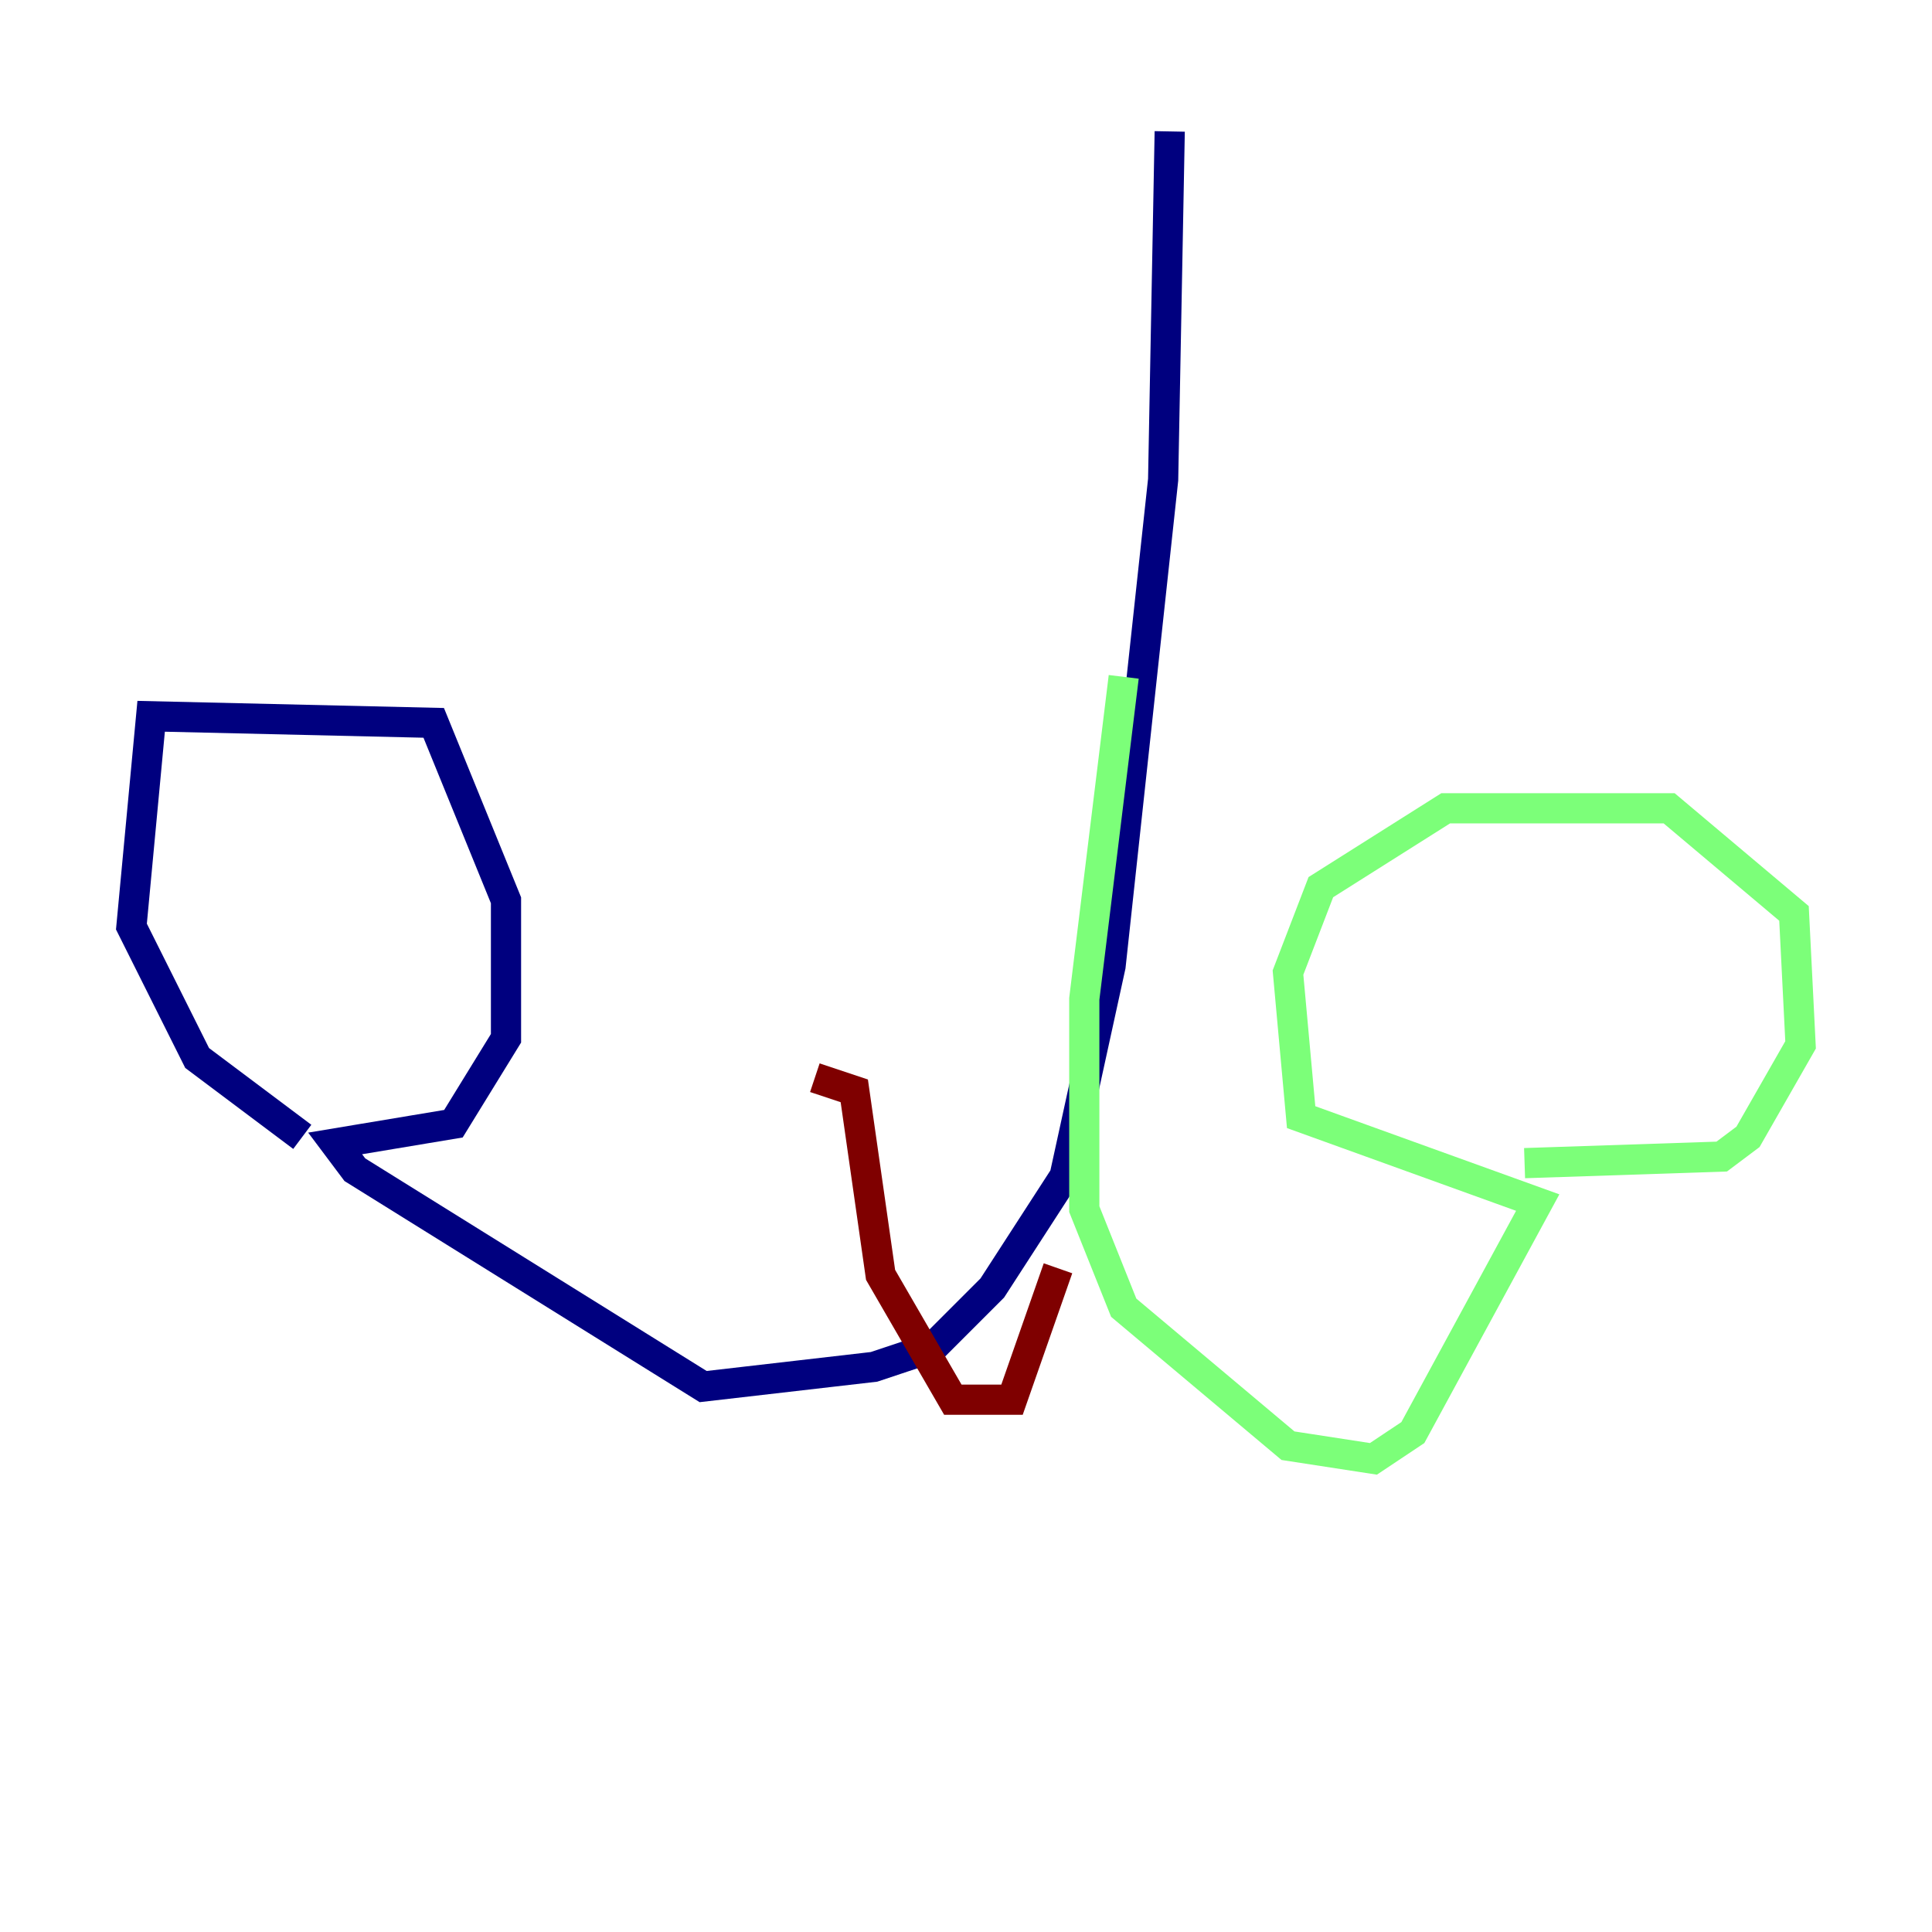 <?xml version="1.0" encoding="utf-8" ?>
<svg baseProfile="tiny" height="128" version="1.2" viewBox="0,0,128,128" width="128" xmlns="http://www.w3.org/2000/svg" xmlns:ev="http://www.w3.org/2001/xml-events" xmlns:xlink="http://www.w3.org/1999/xlink"><defs /><polyline fill="none" points="77.497,8.707 77.061,31.782 73.578,64.0 70.531,77.932 65.742,85.333 61.823,89.252 57.905,90.558 46.585,91.864 23.51,77.497 22.204,75.755 30.041,74.449 33.524,68.789 33.524,59.646 28.735,47.891 10.014,47.456 8.707,61.388 13.061,70.095 20.027,75.32" stroke="#00007f" stroke-width="2" /><polyline fill="none" points="74.449,44.843 71.837,66.177 71.837,80.109 74.449,86.639 85.333,95.782 90.993,96.653 93.605,94.912 101.878,79.674 86.204,74.014 85.333,64.435 87.51,58.776 95.782,53.551 110.585,53.551 118.857,60.517 119.293,69.225 115.809,75.32 114.068,76.626 101.007,77.061" stroke="#7cff79" stroke-width="2" /><polyline fill="none" points="70.095,84.027 67.048,92.735 63.129,92.735 58.34,84.463 56.599,72.272 53.986,71.401" stroke="#7f0000" stroke-width="2" /></svg>